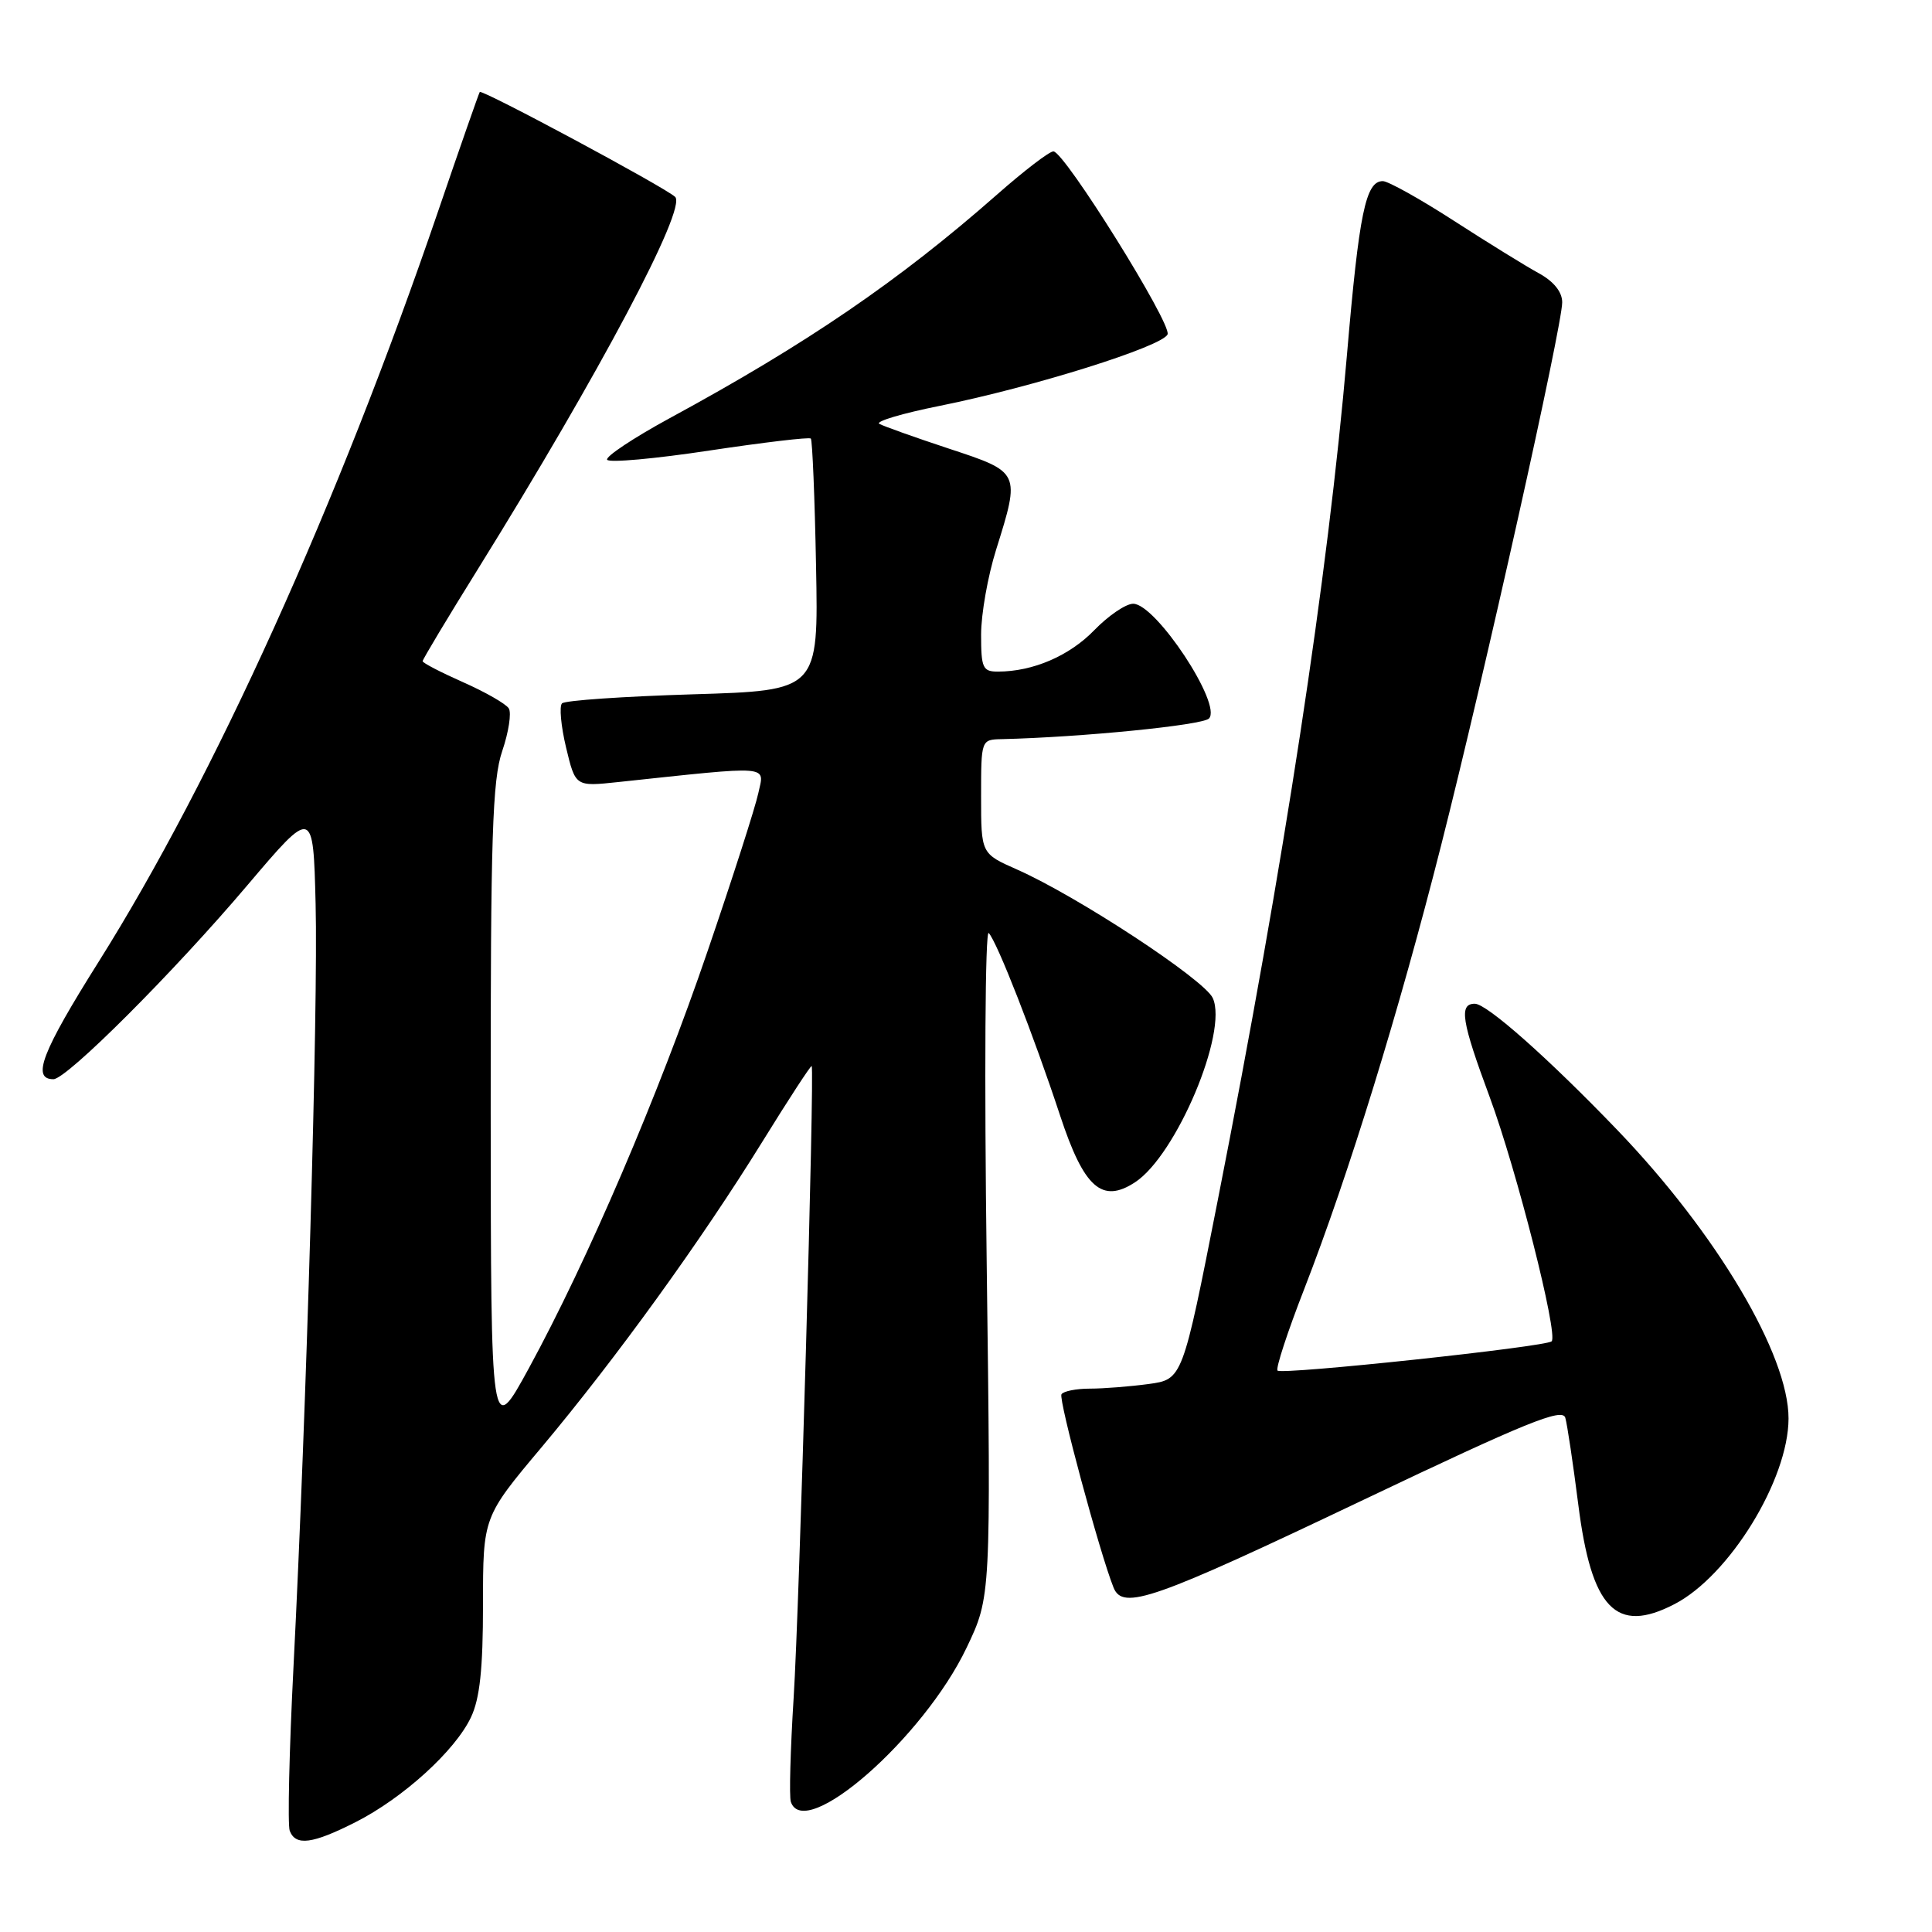<?xml version="1.0" encoding="UTF-8" standalone="no"?>
<!DOCTYPE svg PUBLIC "-//W3C//DTD SVG 1.1//EN" "http://www.w3.org/Graphics/SVG/1.1/DTD/svg11.dtd" >
<svg xmlns="http://www.w3.org/2000/svg" xmlns:xlink="http://www.w3.org/1999/xlink" version="1.1" viewBox="0 0 256 256">
 <g >
 <path fill="currentColor"
d=" M 47.12 241.44 C 53.41 238.25 60.30 231.99 62.40 227.56 C 63.58 225.08 64.00 221.15 64.00 212.61 C 64.00 201.01 64.00 201.01 71.77 191.76 C 81.62 180.01 92.92 164.38 101.03 151.26 C 104.51 145.63 107.45 141.13 107.55 141.26 C 107.95 141.75 105.92 213.05 105.16 225.00 C 104.73 231.88 104.56 238.06 104.79 238.75 C 106.60 244.11 122.37 230.29 128.07 218.35 C 131.31 211.57 131.31 211.57 130.74 167.17 C 130.42 142.75 130.54 123.15 131.01 123.63 C 132.10 124.75 136.97 137.20 140.47 147.82 C 143.63 157.40 146.02 159.53 150.41 156.65 C 155.86 153.08 162.75 136.74 160.70 132.25 C 159.59 129.80 142.72 118.73 134.75 115.21 C 130.00 113.11 130.00 113.11 130.00 105.56 C 130.00 98.00 130.00 98.00 132.75 97.94 C 143.26 97.69 159.30 96.10 160.19 95.21 C 162.00 93.40 153.16 80.00 150.15 80.00 C 149.18 80.00 146.86 81.58 144.99 83.51 C 141.69 86.91 136.88 88.98 132.25 88.99 C 130.22 89.00 130.00 88.52 130.00 84.09 C 130.00 81.39 130.89 76.33 131.99 72.84 C 135.21 62.55 135.22 62.57 125.75 59.45 C 121.21 57.95 117.06 56.47 116.51 56.16 C 115.97 55.84 119.57 54.77 124.51 53.78 C 136.91 51.29 154.10 45.89 154.71 44.30 C 155.26 42.88 141.09 20.16 139.59 20.06 C 139.08 20.03 135.71 22.61 132.09 25.80 C 119.13 37.20 106.93 45.54 88.74 55.41 C 83.93 58.03 80.20 60.51 80.45 60.92 C 80.71 61.34 86.80 60.79 93.99 59.70 C 101.18 58.62 107.23 57.90 107.44 58.11 C 107.64 58.33 107.96 65.92 108.13 75.00 C 108.45 91.50 108.45 91.50 91.81 92.00 C 82.65 92.28 74.85 92.81 74.47 93.20 C 74.09 93.58 74.33 96.22 75.01 99.06 C 76.25 104.23 76.25 104.23 81.88 103.63 C 102.48 101.44 101.30 101.34 100.48 105.10 C 100.08 106.97 97.06 116.38 93.77 126.00 C 87.23 145.18 77.86 167.02 70.07 181.31 C 65.05 190.50 65.05 190.50 65.02 147.28 C 65.00 110.88 65.24 103.35 66.55 99.51 C 67.40 97.01 67.79 94.47 67.42 93.87 C 67.05 93.27 64.33 91.71 61.37 90.40 C 58.42 89.09 56.00 87.84 56.00 87.61 C 56.00 87.38 59.31 81.86 63.36 75.35 C 79.45 49.44 91.03 27.61 89.46 26.09 C 88.18 24.85 63.85 11.79 63.57 12.19 C 63.45 12.36 60.96 19.47 58.05 28.00 C 44.81 66.75 28.35 103.14 13.07 127.44 C 5.53 139.43 4.16 143.00 7.08 143.00 C 8.84 143.00 23.04 128.80 32.78 117.30 C 41.50 107.02 41.50 107.02 41.82 119.76 C 42.17 133.37 40.60 187.35 38.89 220.84 C 38.32 232.02 38.10 241.81 38.39 242.59 C 39.18 244.63 41.40 244.34 47.12 241.44 Z  M 221.87 212.56 C 229.15 208.80 236.97 196.07 236.99 187.97 C 237.01 179.53 227.47 163.44 214.30 149.73 C 205.18 140.24 197.02 133.00 195.42 133.00 C 193.29 133.00 193.66 135.31 197.39 145.36 C 200.96 155.01 206.50 176.83 205.60 177.73 C 204.87 178.46 169.87 182.20 169.28 181.61 C 169.01 181.35 170.60 176.49 172.81 170.82 C 178.72 155.62 185.37 134.05 190.96 112.00 C 196.73 89.25 207.00 43.18 207.00 40.06 C 207.00 38.68 205.88 37.29 203.89 36.20 C 202.18 35.27 197.12 32.14 192.64 29.25 C 188.17 26.36 183.93 24.00 183.23 24.00 C 180.96 24.00 180.09 28.19 178.48 47.00 C 175.95 76.47 170.18 114.24 161.34 159.14 C 156.69 182.77 156.69 182.77 152.20 183.39 C 149.74 183.72 146.24 184.00 144.42 184.00 C 142.60 184.00 140.91 184.34 140.65 184.75 C 140.23 185.43 145.73 205.83 147.55 210.36 C 148.78 213.42 152.78 212.02 180.72 198.71 C 202.24 188.46 207.02 186.52 207.41 187.86 C 207.67 188.76 208.44 193.93 209.13 199.35 C 210.88 213.19 214.14 216.57 221.87 212.56 Z "/>
</g>
</svg>